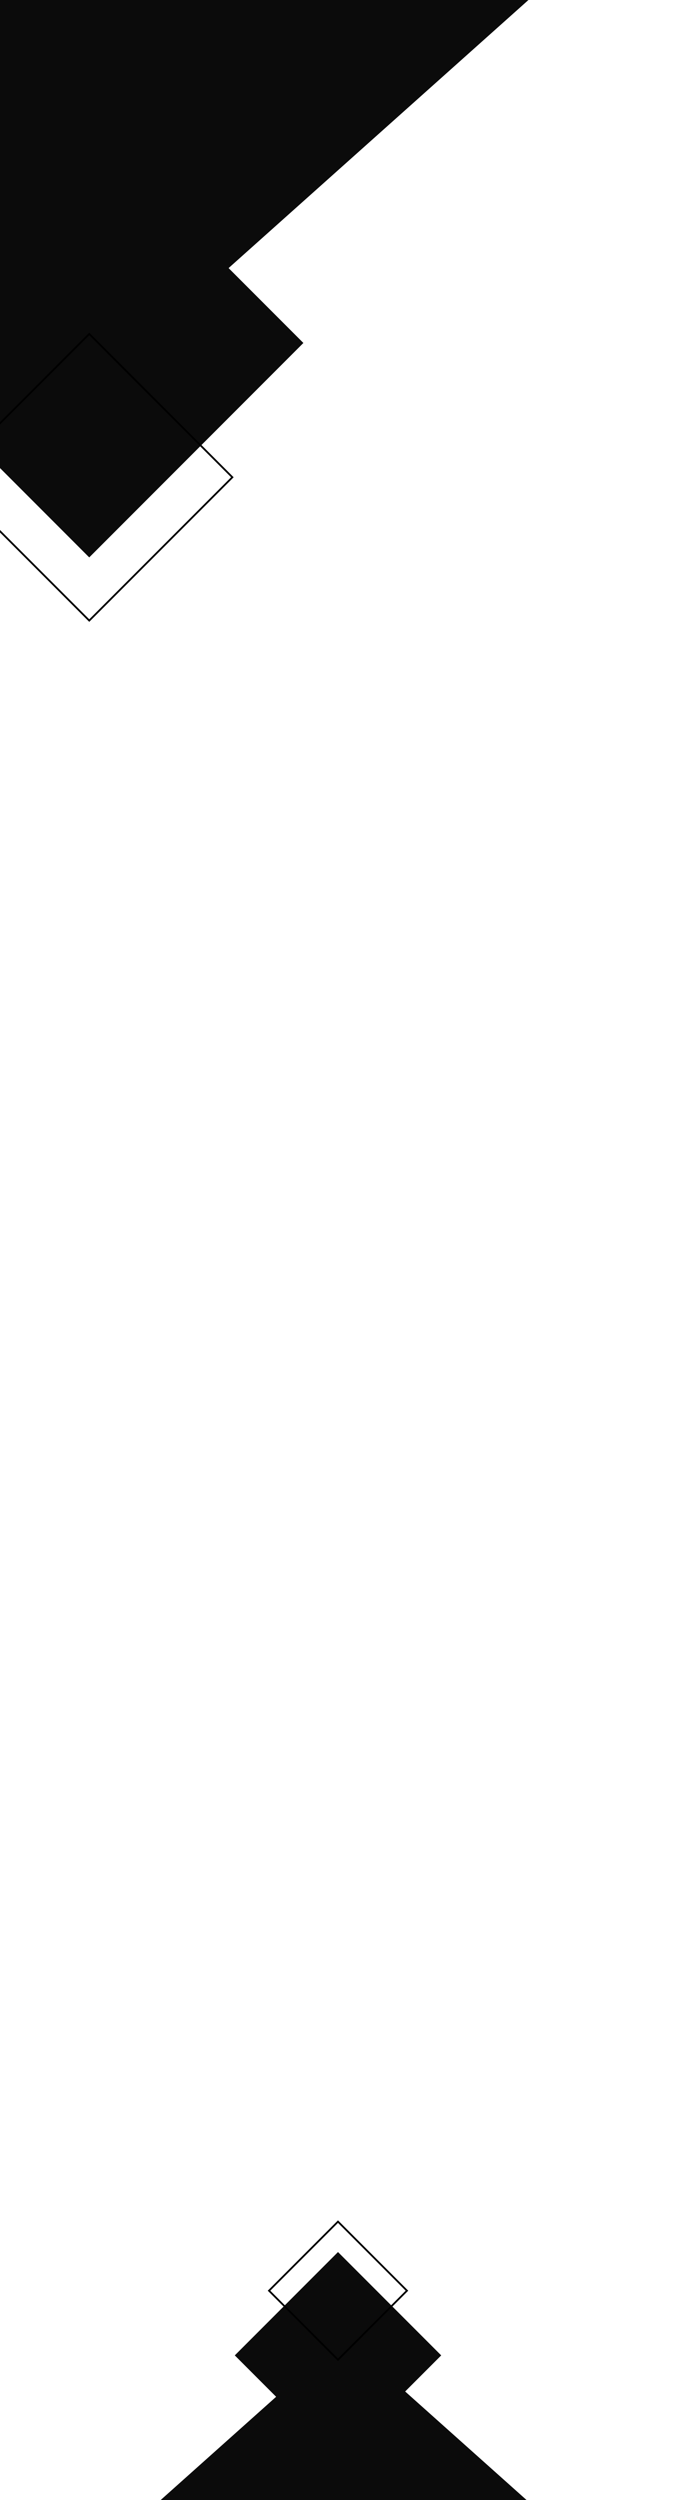 <svg id="Layer_1" data-name="Layer 1" xmlns="http://www.w3.org/2000/svg" width="375" height="1385" viewBox="0 0 375 1385">
  <defs>
    <style>
      .cls-1 {
        fill: #0b0b0b;
      }

      .cls-2 {
        fill: none;
        stroke: #000;
        stroke-miterlimit: 10;
      }
    </style>
  </defs>
  <title>aboutmobil</title>
  <polygon class="cls-1" points="55.96 211.77 -382.82 -180 43.08 -560.27 481.87 -168.5 55.96 211.77"/>
  <rect class="cls-1" x="-34.5" y="106" width="168" height="168" transform="translate(148.85 20.65) rotate(45)"/>
  <rect class="cls-2" x="-6.64" y="208.25" width="112.28" height="112.28" transform="translate(201.46 42.44) rotate(45)"/>
  <polygon class="cls-1" points="190.61 1294.35 -20.86 1483.17 184.41 1666.43 395.88 1477.62 190.61 1294.35"/>
  <rect class="cls-1" x="147.02" y="1264.36" width="80.97" height="80.97" transform="translate(-867.75 514.76) rotate(-45)"/>
  <rect class="cls-2" x="160.44" y="1241.94" width="54.11" height="54.11" transform="translate(-842.4 504.26) rotate(-45)"/>
</svg>
